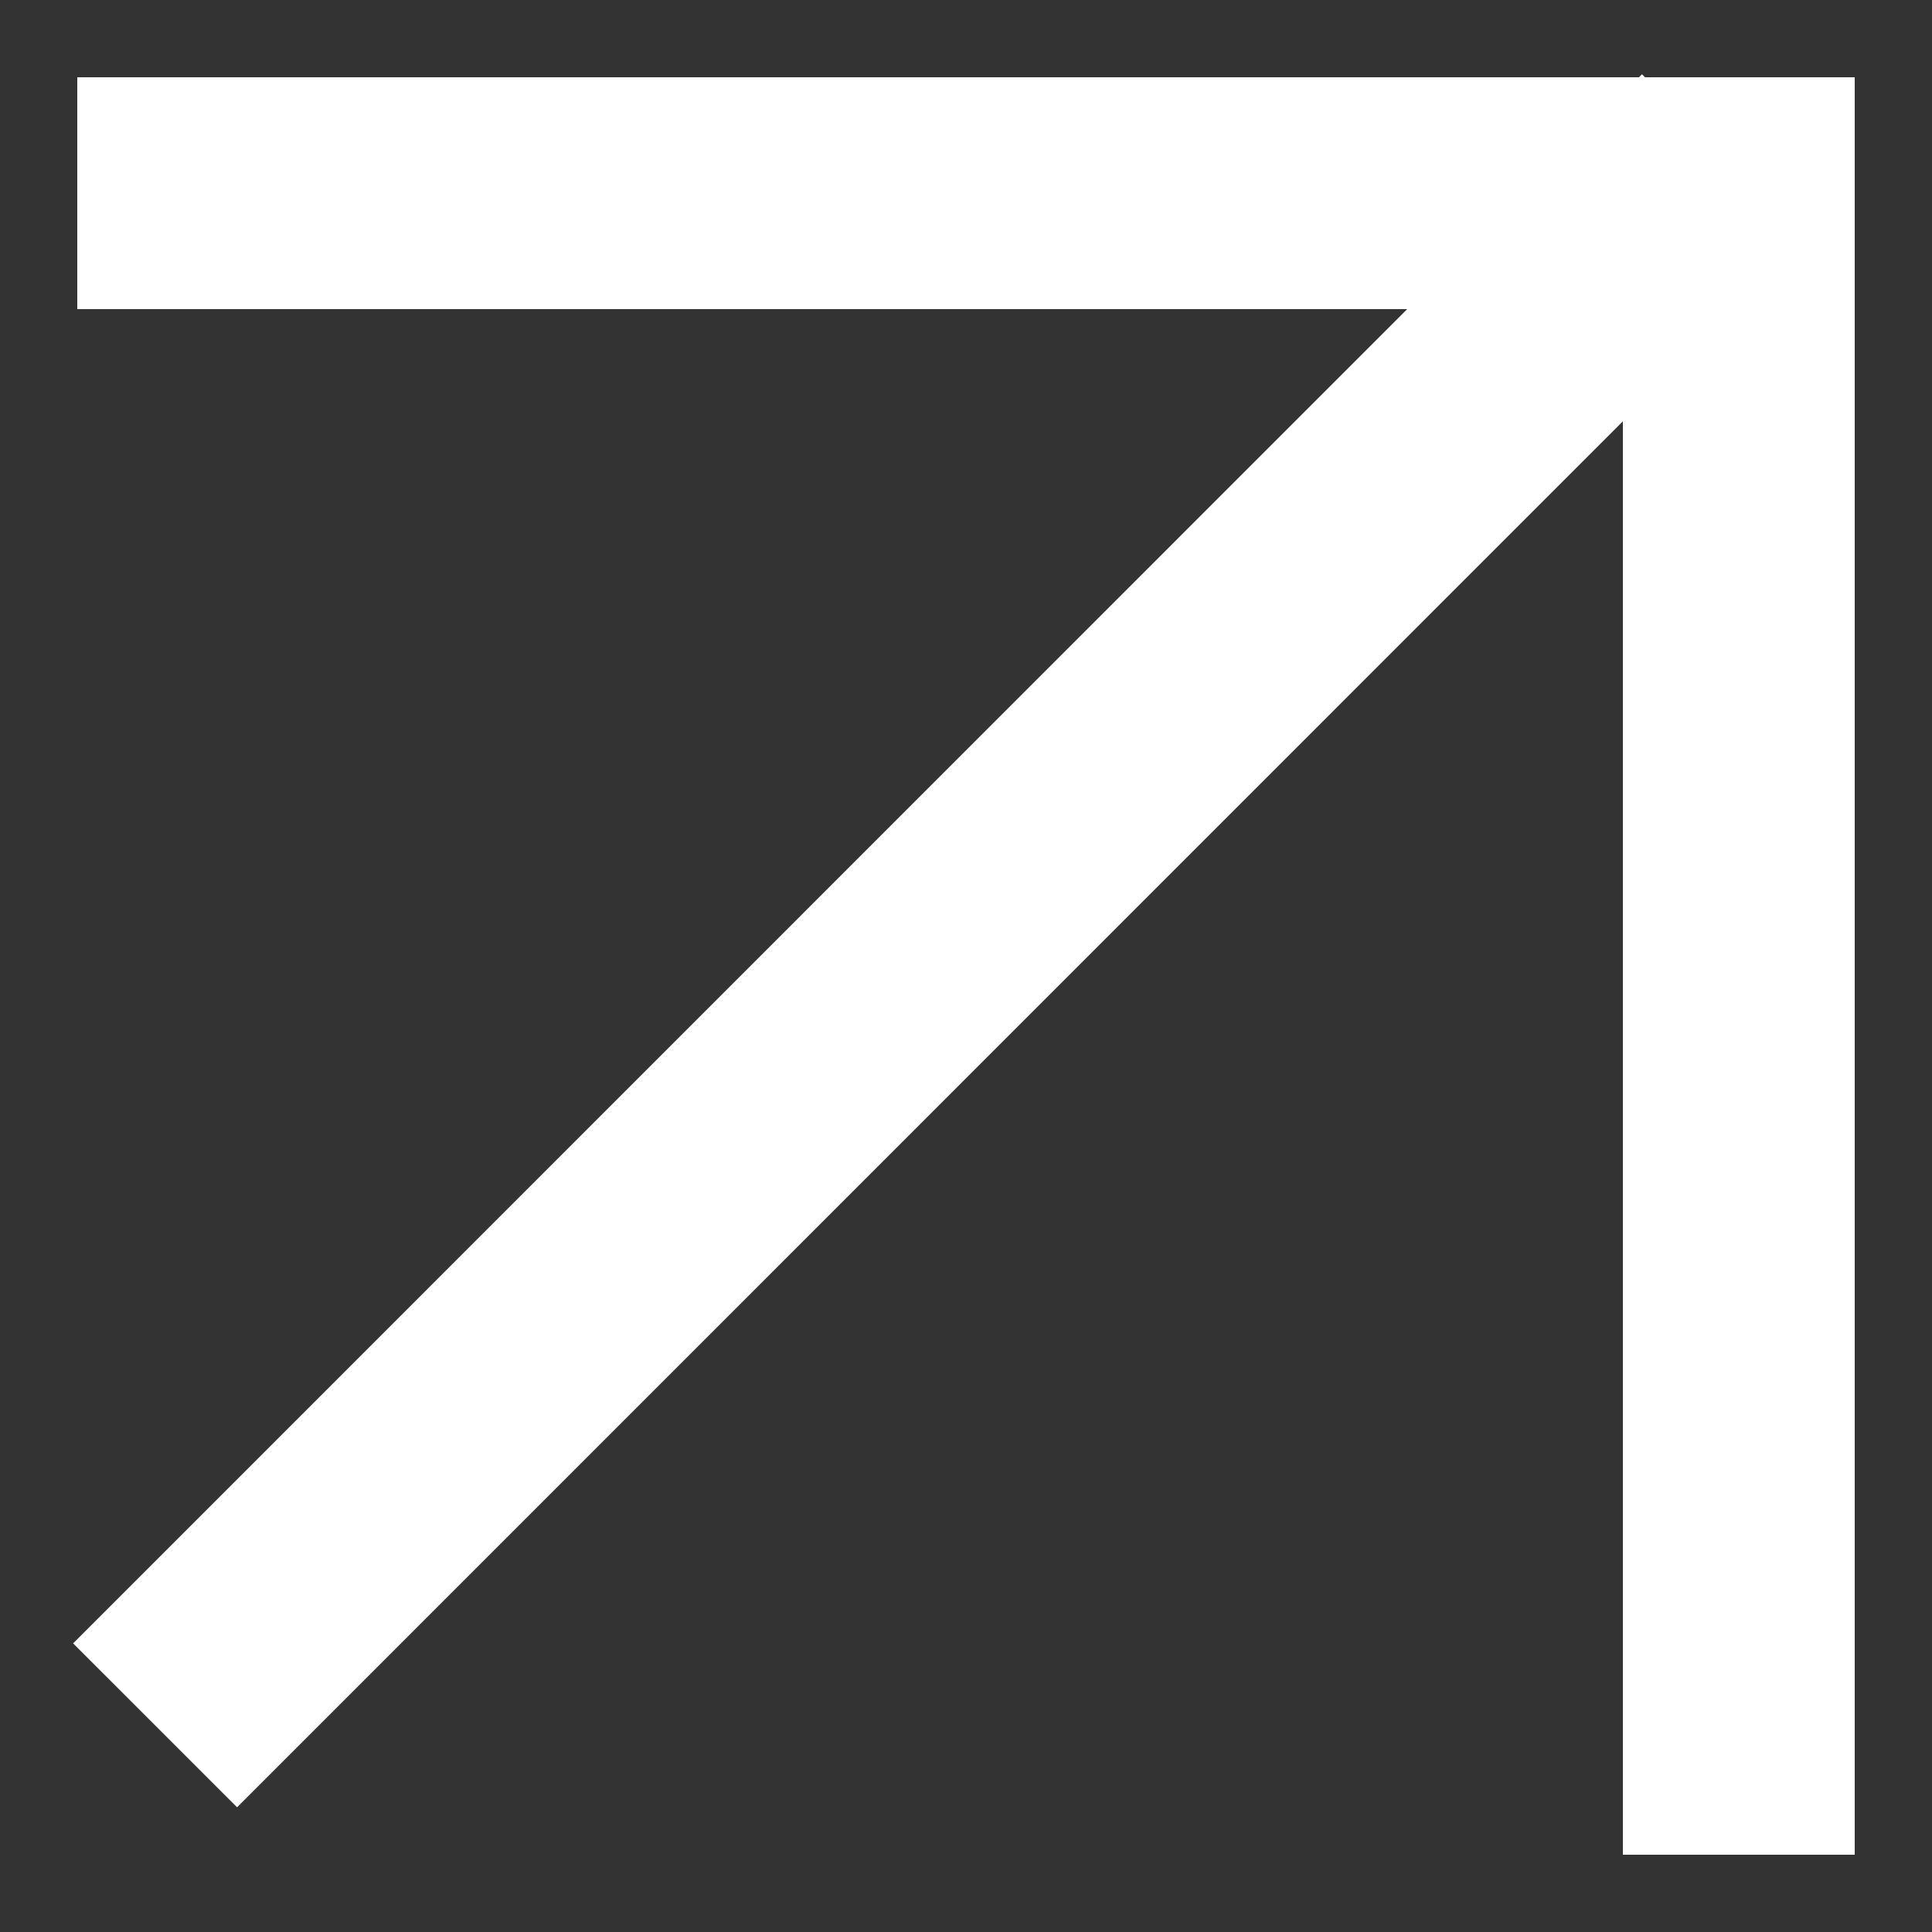 <svg width="10" height="10" viewBox="0 0 10 10" fill="none" xmlns="http://www.w3.org/2000/svg">
<rect x="0" y="0" width="10" height="10" fill="#333333" stroke="none"/>
<path d="M1 1H9V9" stroke="white" stroke-width="1.2" stroke-linecap="square"/>
<path d="M1.227 8.506L8.499 1.233" stroke="white" stroke-width="1.2" stroke-linecap="square"/>
</svg>
